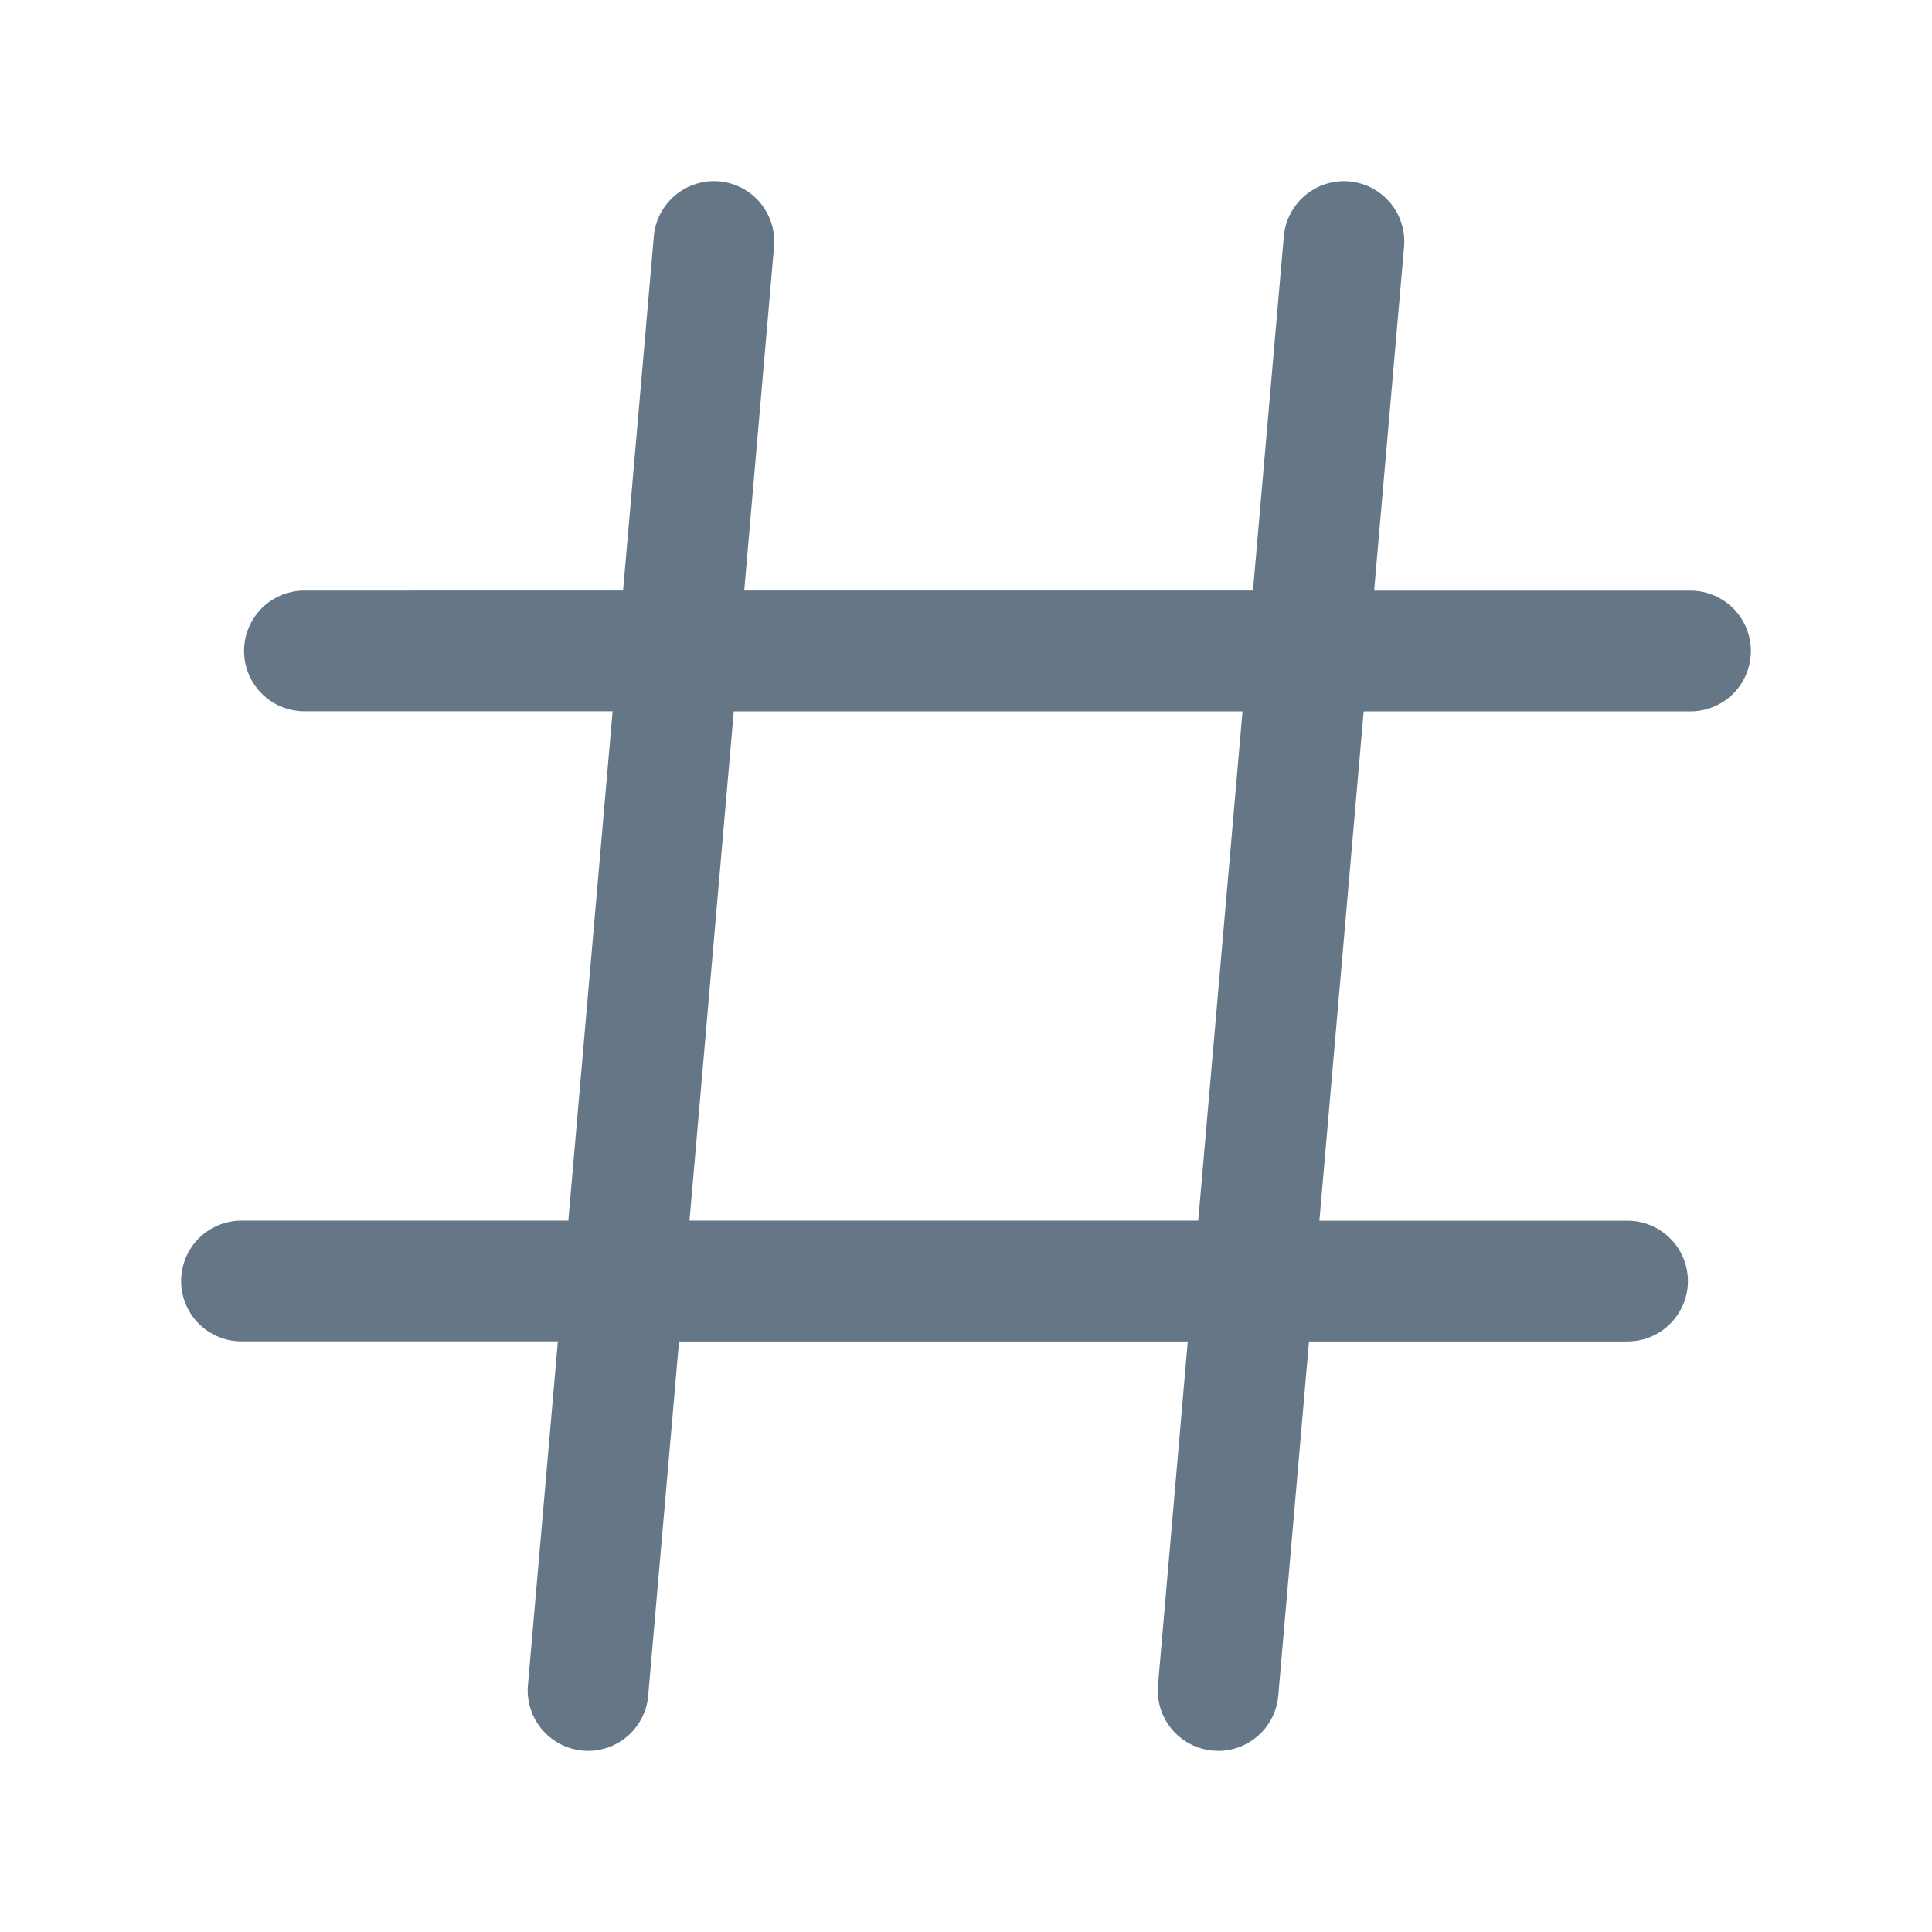 <svg xmlns="http://www.w3.org/2000/svg" viewBox="0 0 24 24">
    <path fill="#657786" d="M21 7.337h-3.93l.372-4.272a.751.751 0 0 0-.682-.812.752.752 0 0 0-.812.683l-.383 4.4h-6.32l.37-4.27a.75.75 0 0 0-.68-.813.751.751 0 0 0-.813.683l-.382 4.4H3.782a.75.75 0 0 0 0 1.5H7.61l-.55 6.327H3a.75.75 0 0 0 0 1.5h3.93l-.372 4.272a.751.751 0 0 0 .682.812l.066.003a.75.75 0 0 0 .746-.686l.383-4.4h6.32l-.37 4.27a.751.751 0 0 0 .682.813l.066.003a.75.75 0 0 0 .746-.686l.382-4.4h3.957c.413 0 .75-.337.75-.75s-.337-.75-.75-.75H16.39l.55-6.327H21a.75.75 0 0 0 0-1.5zm-6.115 7.826h-6.32l.55-6.326h6.32l-.55 6.326z"></path>
</svg>